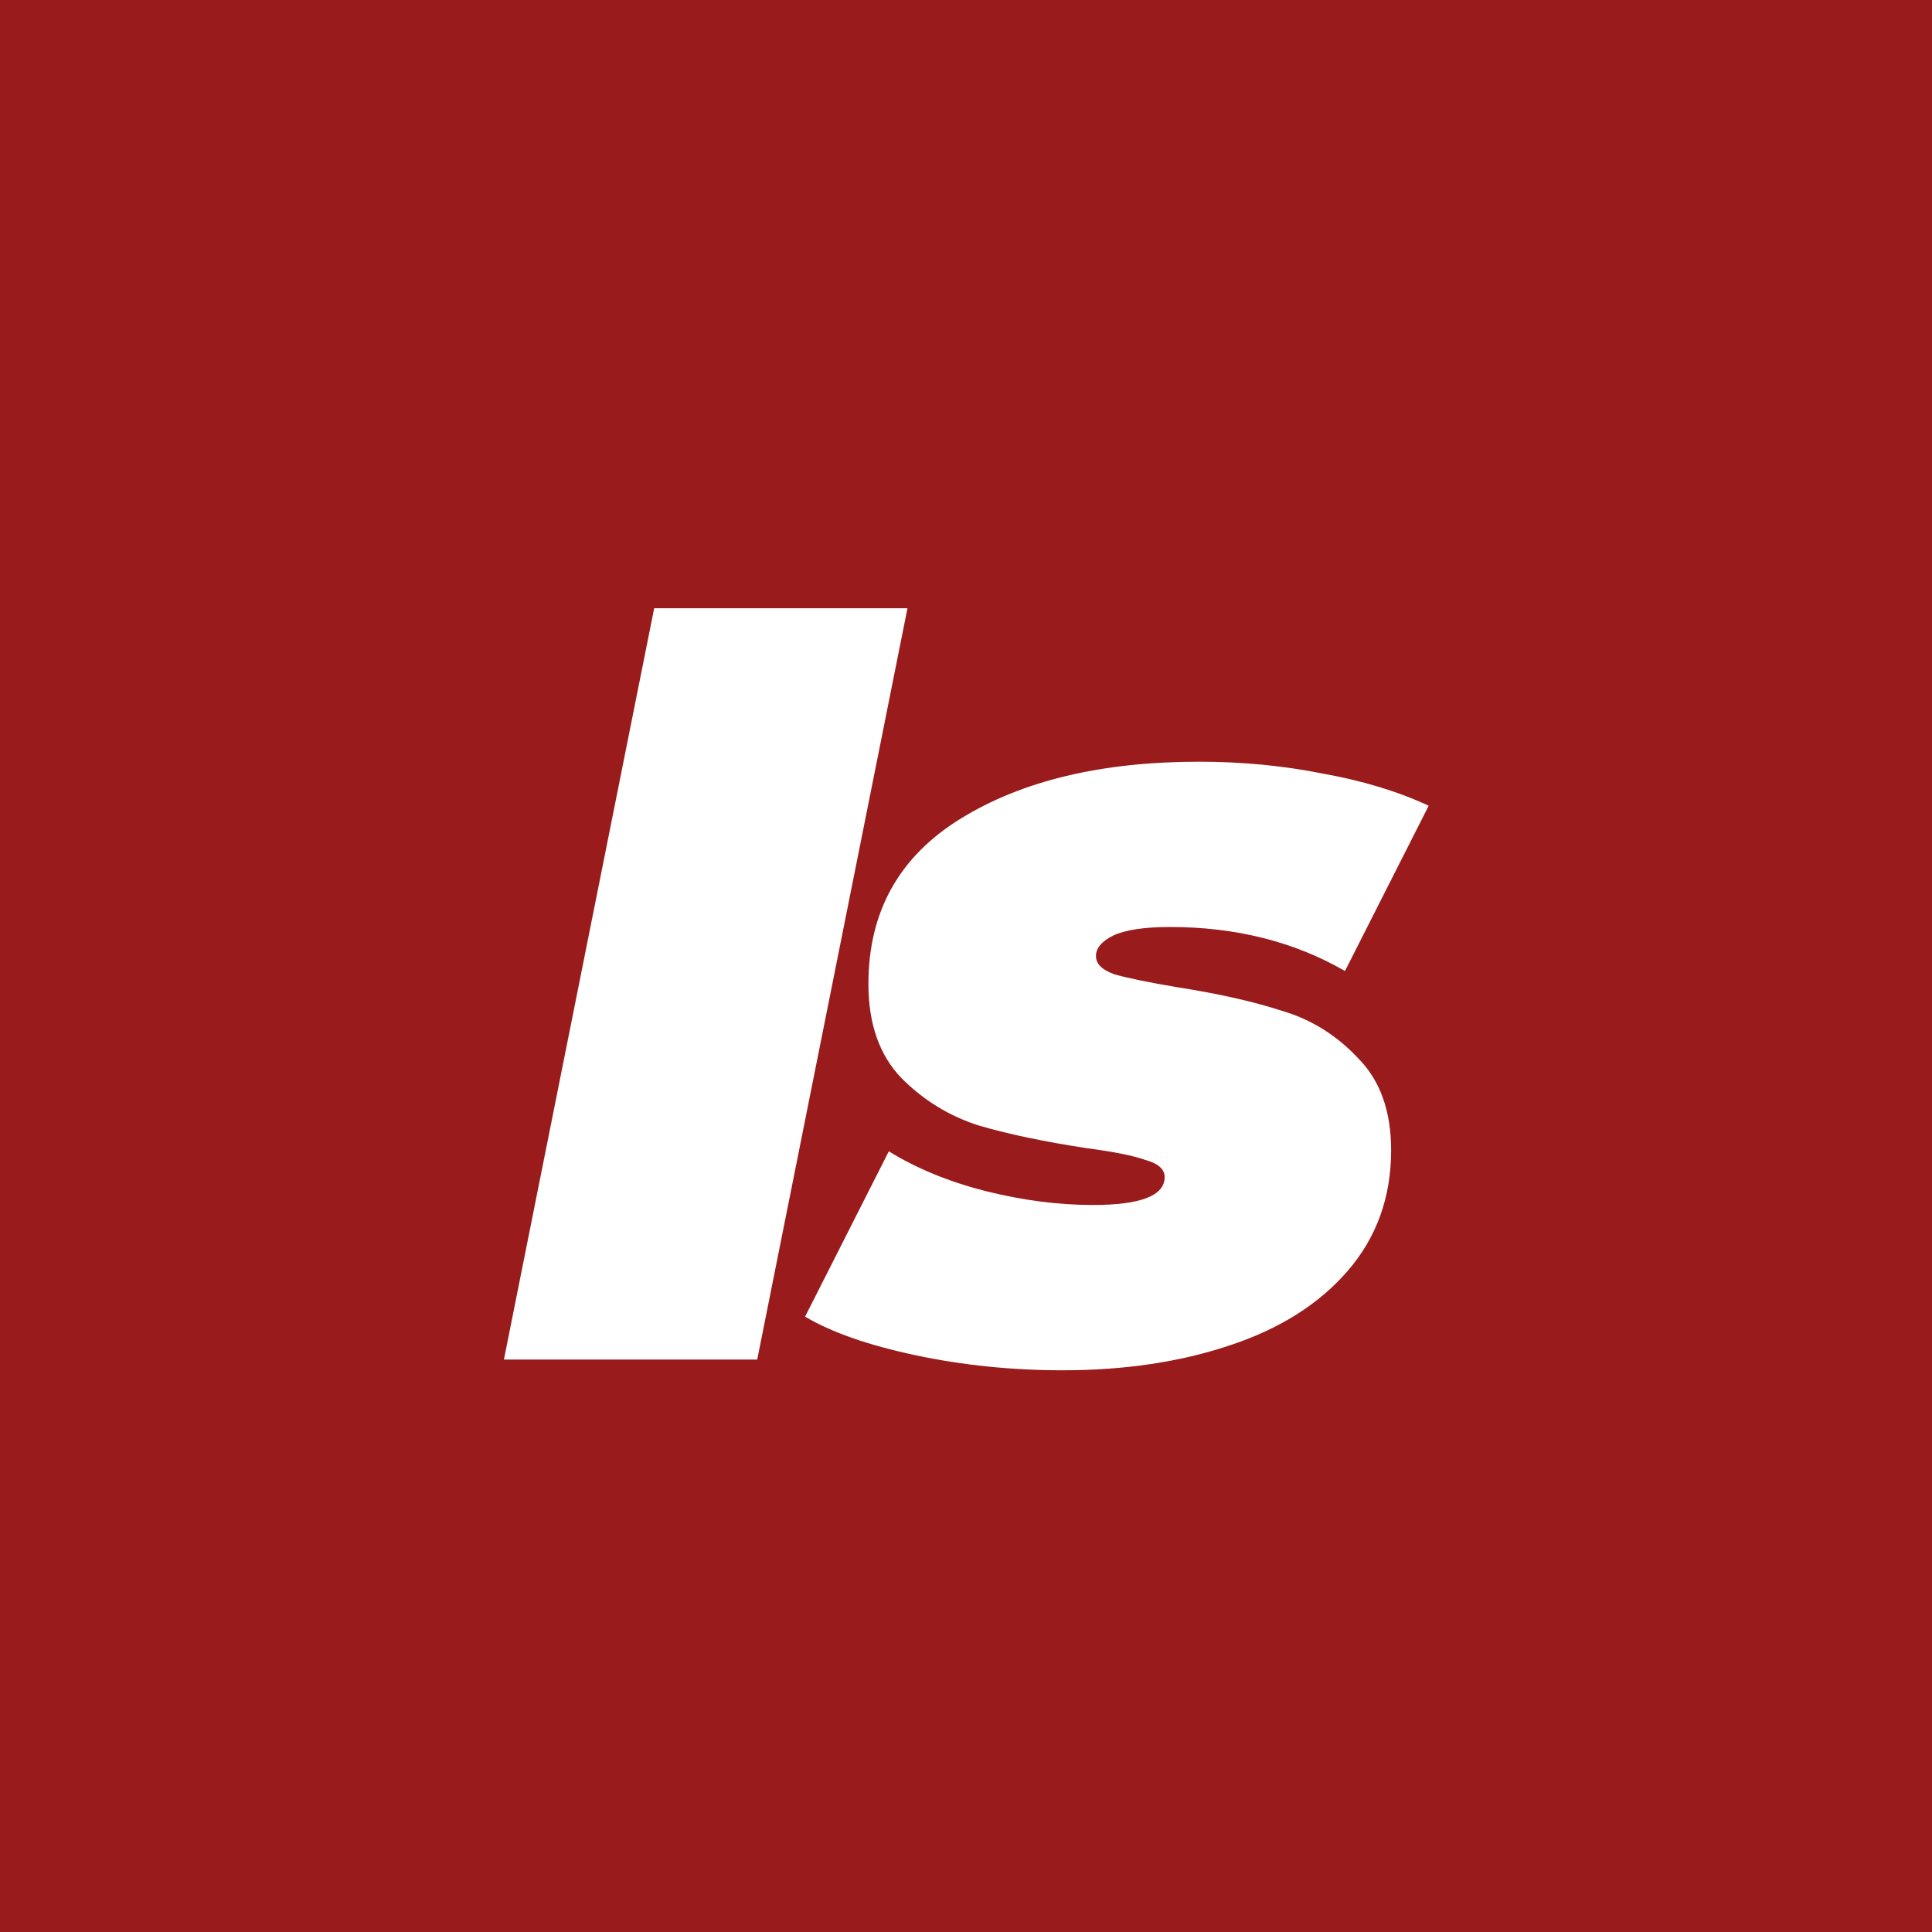 <svg width="108" height="108" viewBox="0 0 108 108" fill="none" xmlns="http://www.w3.org/2000/svg">
<rect width="108" height="108" fill="#991B1B"/>
<path d="M36.569 34H50.729L42.329 76H28.169L36.569 34ZM59.405 76.6C56.565 76.6 53.825 76.32 51.185 75.76C48.545 75.2 46.485 74.48 45.005 73.6L49.685 64.36C51.245 65.32 53.045 66.06 55.085 66.58C57.165 67.1 59.165 67.36 61.085 67.36C63.765 67.36 65.105 66.84 65.105 65.8C65.105 65.36 64.745 65.04 64.025 64.84C63.345 64.6 62.245 64.38 60.725 64.18C58.365 63.82 56.365 63.4 54.725 62.92C53.085 62.4 51.645 61.52 50.405 60.28C49.165 59 48.545 57.24 48.545 55C48.545 50.96 50.265 47.88 53.705 45.76C57.145 43.64 61.585 42.58 67.025 42.58C69.425 42.58 71.725 42.8 73.925 43.24C76.165 43.64 78.145 44.24 79.865 45.04L75.185 54.28C72.345 52.64 69.085 51.82 65.405 51.82C63.965 51.82 62.905 51.98 62.225 52.3C61.585 52.62 61.265 53 61.265 53.44C61.265 53.88 61.605 54.22 62.285 54.46C62.965 54.66 64.125 54.9 65.765 55.18C68.085 55.54 70.045 55.98 71.645 56.5C73.285 56.98 74.705 57.86 75.905 59.14C77.145 60.38 77.765 62.1 77.765 64.3C77.765 66.94 76.945 69.2 75.305 71.08C73.705 72.92 71.505 74.3 68.705 75.22C65.945 76.14 62.845 76.6 59.405 76.6Z" fill="white"/>
</svg>
